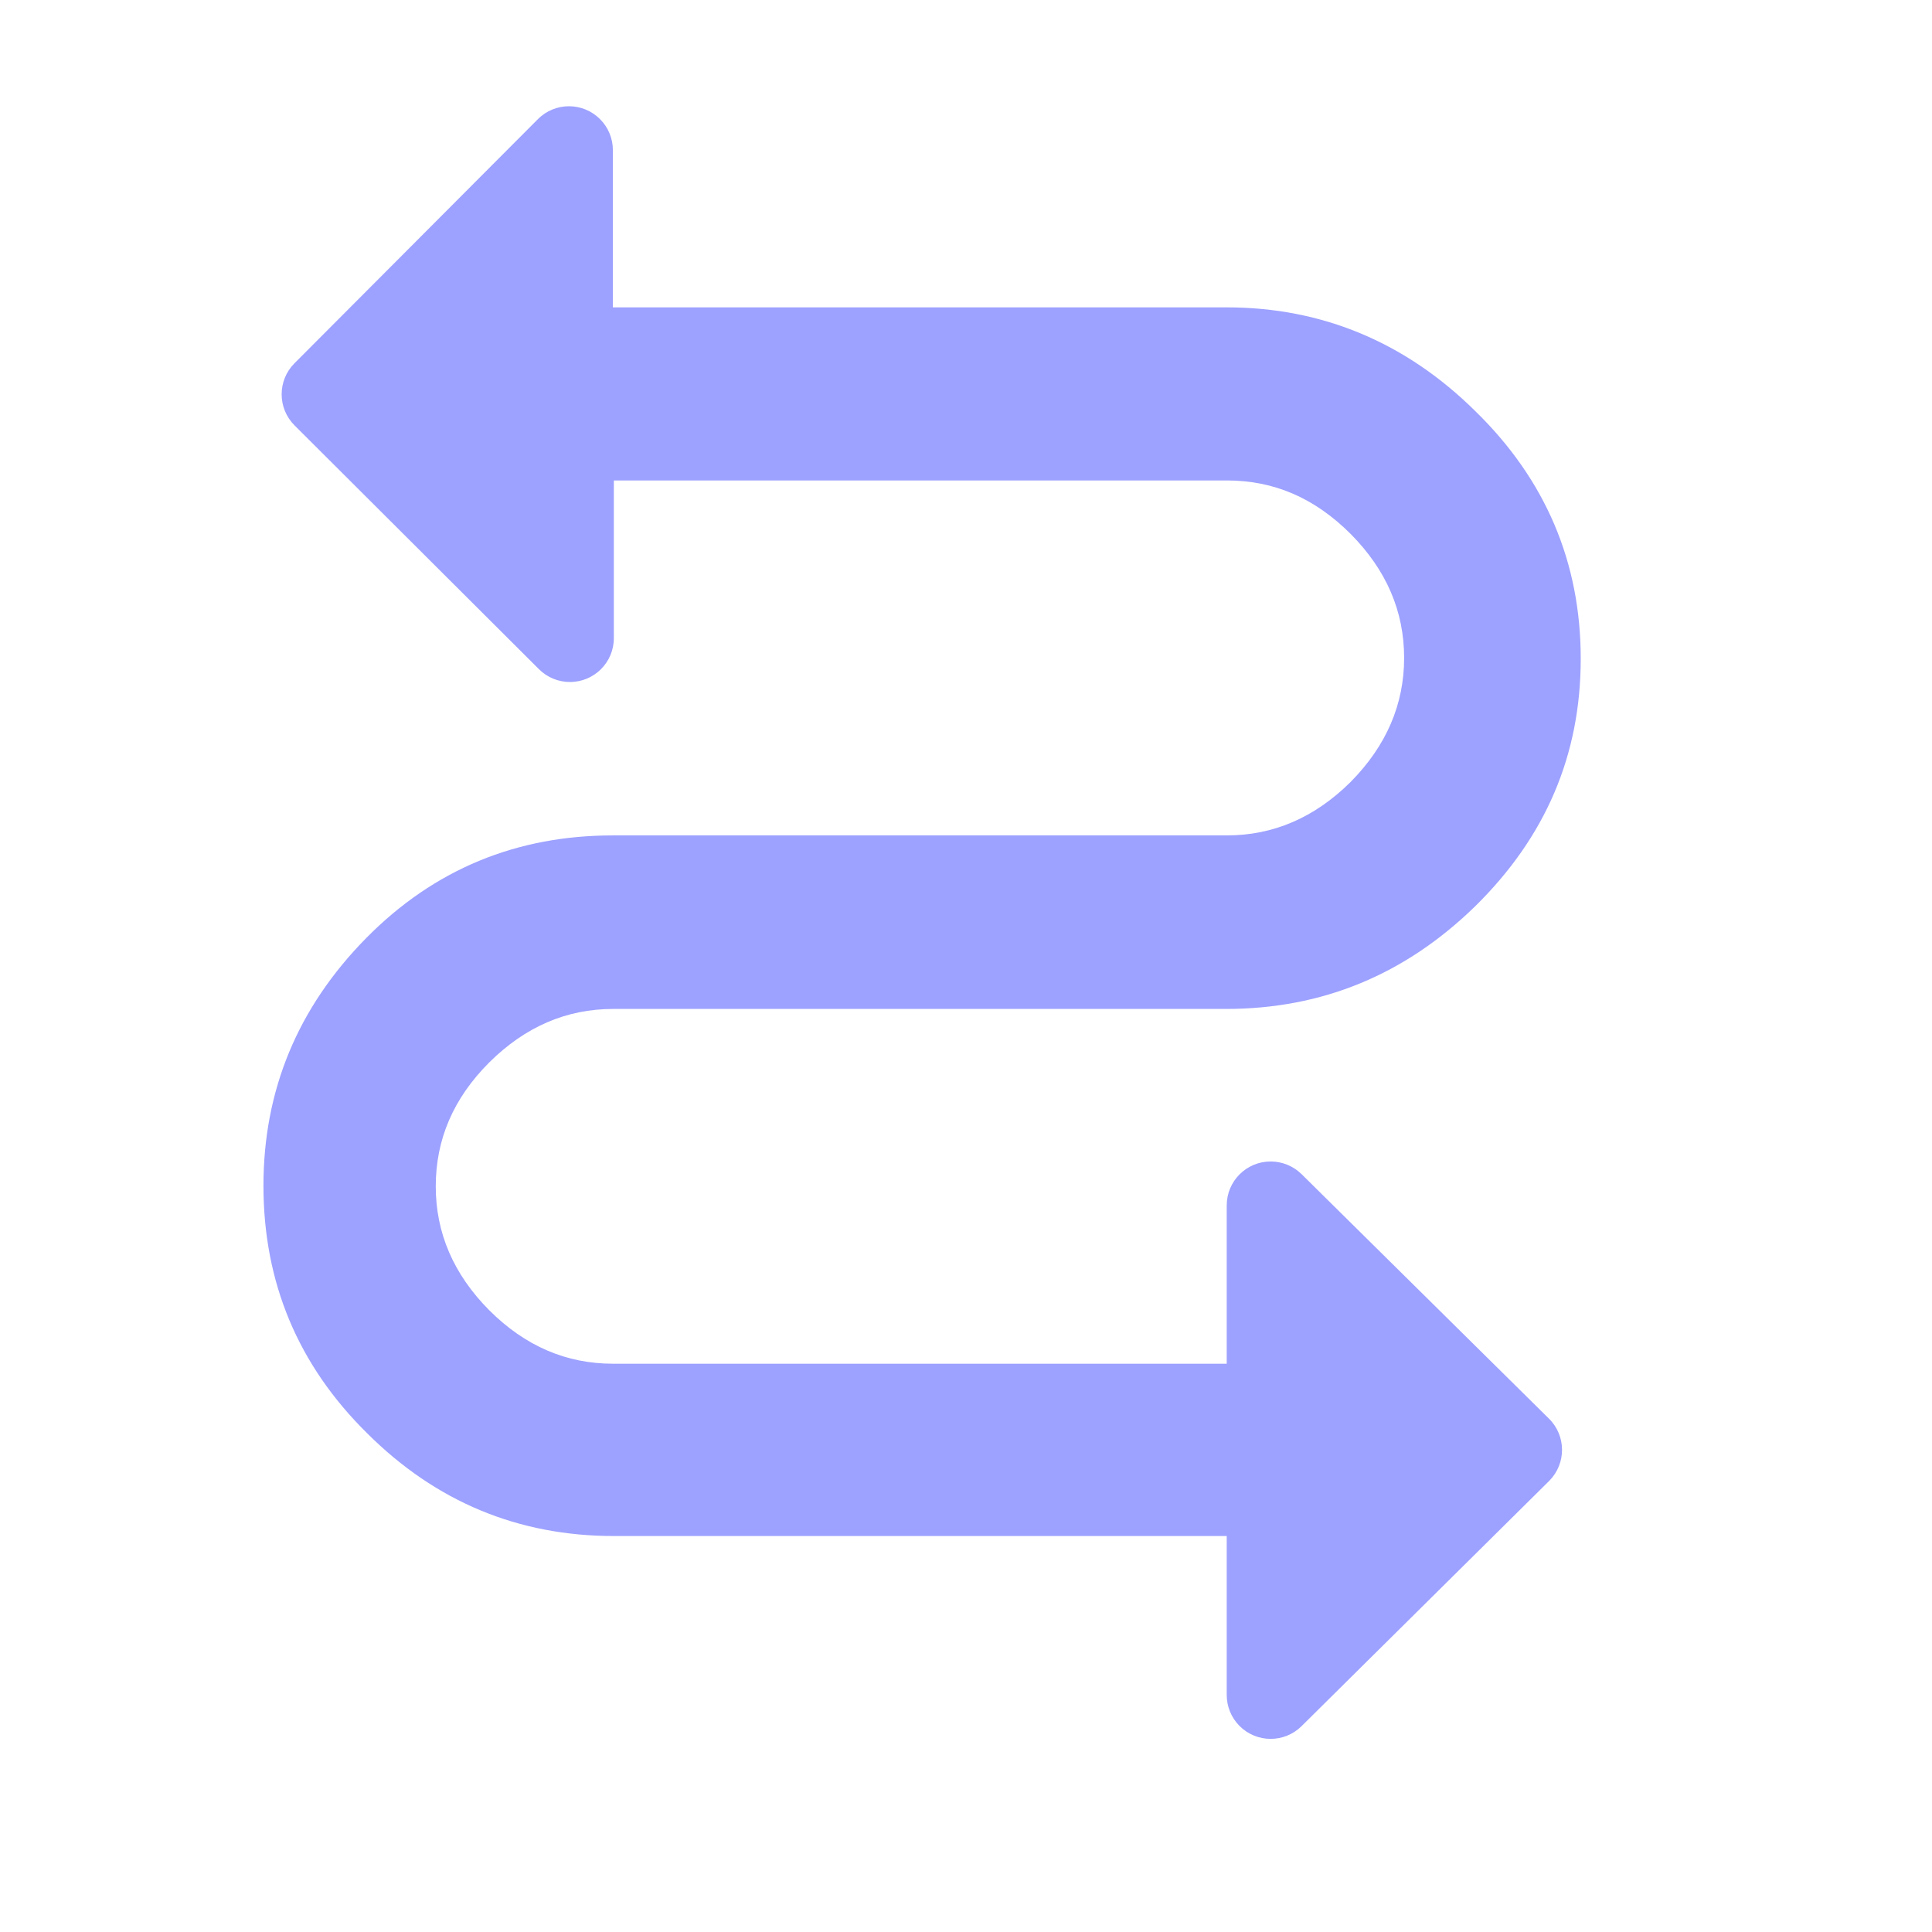 <?xml version="1.0" encoding="UTF-8"?>
<svg width="22px" height="22px" viewBox="0 0 22 22" version="1.1" xmlns="http://www.w3.org/2000/svg" xmlns:xlink="http://www.w3.org/1999/xlink">
    <title>交易路由icon</title>
    <g id="页面-1" stroke="none" stroke-width="1" fill="none" fill-rule="evenodd">
        <g id="画板备份-2" transform="translate(-1392, -273)" fill="#9DA1FF" fill-rule="nonzero">
            <g id="编组-7" transform="translate(1392, 271)">
                <g id="luxian" transform="translate(11, 13) rotate(-270) translate(-11, -13) translate(0, 2)">
                    <path d="M16.865,4.361 L19.656,7.179 C19.85,7.375 19.849,7.691 19.653,7.886 C19.559,7.979 19.433,8.031 19.301,8.031 L17.491,8.031 L17.491,8.031 L17.491,15.01 C17.491,16.099 17.1,17.038 16.321,17.819 C15.542,18.609 14.6,19 13.502,19 C12.413,19 11.473,18.609 10.683,17.831 C9.893,17.052 9.513,16.11 9.513,15.021 L9.513,8.031 C9.513,7.502 9.312,7.031 8.904,6.62 C8.491,6.212 8.02,6.011 7.491,6.011 C6.962,6.011 6.491,6.212 6.08,6.62 C5.67,7.031 5.471,7.491 5.471,8.031 L5.471,15.01 L7.266,15.01 C7.542,15.01 7.766,15.233 7.766,15.51 C7.766,15.642 7.714,15.769 7.62,15.863 L4.844,18.646 C4.649,18.841 4.333,18.842 4.137,18.647 L1.357,15.875 C1.161,15.68 1.161,15.363 1.356,15.168 C1.449,15.074 1.577,15.021 1.71,15.021 L3.5,15.021 L3.5,15.021 L3.5,8.031 C3.5,6.942 3.9,5.991 4.681,5.201 C5.46,4.402 6.402,4 7.5,4 C8.598,4 9.529,4.399 10.319,5.201 C11.098,6 11.489,6.942 11.489,8.04 L11.489,15.018 C11.489,15.547 11.69,16.018 12.098,16.429 C12.509,16.84 12.978,17.038 13.509,17.038 C14.038,17.038 14.509,16.837 14.92,16.429 C15.33,16.018 15.529,15.55 15.529,15.018 L15.529,8.031 L13.726,8.031 C13.45,8.031 13.226,7.807 13.226,7.531 C13.226,7.399 13.278,7.273 13.37,7.179 L16.154,4.362 C16.348,4.165 16.664,4.163 16.861,4.357 C16.862,4.359 16.863,4.36 16.865,4.361 Z" id="路径"></path>
                </g>
            </g>
        </g>
    </g>
</svg>